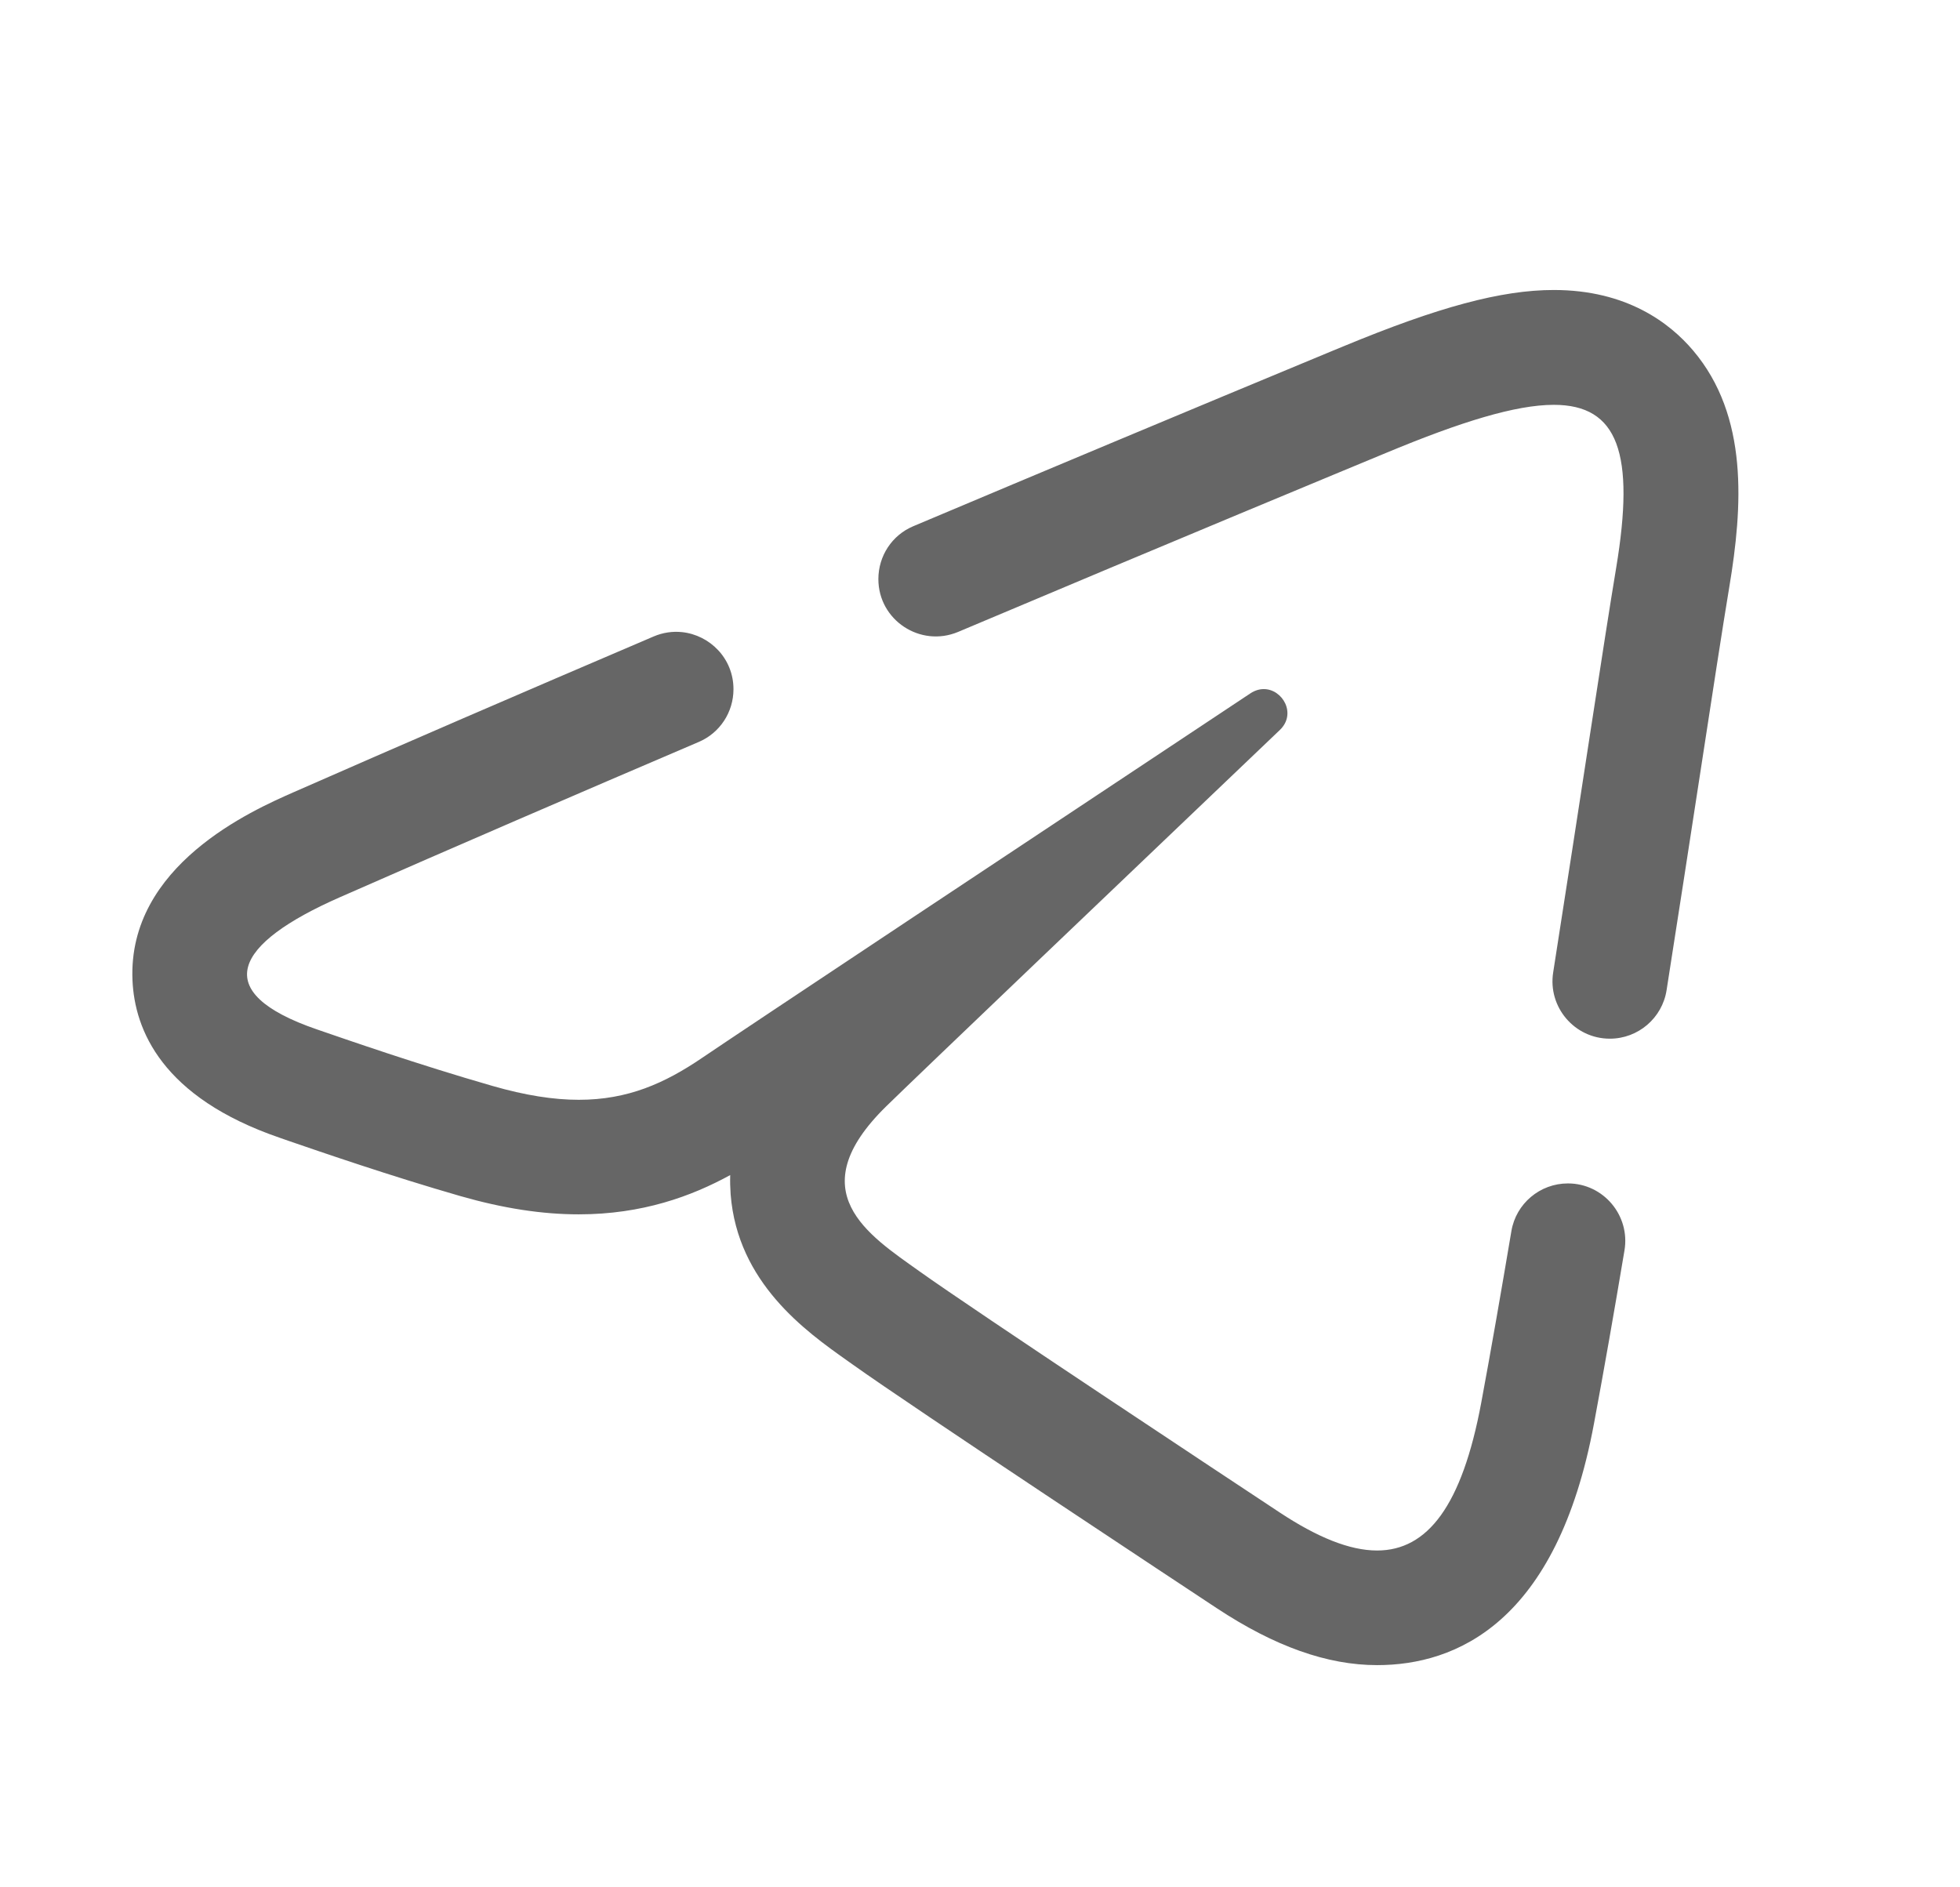 <svg width="27" height="26" viewBox="0 0 27 26" fill="none" xmlns="http://www.w3.org/2000/svg">
<path d="M21.404 3.995C20.683 3.995 19.816 4.228 18.504 4.772L18.346 4.837C16.341 5.669 14.407 6.479 12.579 7.25C12.287 7.374 12.1 7.659 12.1 7.978C12.1 8.543 12.678 8.924 13.199 8.705C16.179 7.447 18.557 6.462 19.109 6.233C20.124 5.811 20.879 5.577 21.404 5.577C22.292 5.577 22.526 6.248 22.263 7.826C22.1 8.802 21.772 10.997 21.396 13.395C21.32 13.874 21.691 14.309 22.176 14.309H22.177C22.566 14.309 22.898 14.025 22.958 13.641C23.122 12.6 23.276 11.593 23.414 10.698C23.588 9.563 23.731 8.632 23.822 8.086C24.006 6.982 24.091 5.733 23.323 4.828C23.001 4.448 22.407 3.995 21.404 3.995ZM9.394 8.708C9.266 8.695 9.132 8.713 9.002 8.769C7.158 9.557 5.485 10.28 4.044 10.914C3.479 11.163 1.758 11.919 1.825 13.503C1.854 14.186 2.23 15.118 3.856 15.675L3.976 15.717C4.43 15.873 5.375 16.199 6.344 16.478C6.934 16.647 7.468 16.729 7.973 16.729C8.849 16.729 9.528 16.479 10.059 16.188C10.056 16.276 10.059 16.366 10.065 16.455C10.161 17.673 11.102 18.341 11.665 18.74L11.744 18.796C12.575 19.39 16.334 21.872 16.759 22.153C17.56 22.682 18.284 22.939 18.971 22.939C20.052 22.939 21.447 22.362 21.958 19.611C22.094 18.882 22.236 18.073 22.378 17.226C22.459 16.744 22.088 16.303 21.599 16.303C21.214 16.303 20.883 16.581 20.82 16.961C20.678 17.802 20.539 18.605 20.405 19.323C20.14 20.746 19.664 21.36 18.97 21.36C18.589 21.36 18.142 21.175 17.63 20.837C16.934 20.377 13.424 18.056 12.662 17.511C11.966 17.014 11.007 16.416 12.21 15.239C12.638 14.82 15.445 12.141 17.631 10.056C17.864 9.833 17.669 9.493 17.409 9.493C17.35 9.493 17.287 9.511 17.226 9.551C14.28 11.505 10.194 14.218 9.674 14.572C9.155 14.925 8.648 15.151 7.973 15.151C7.628 15.151 7.238 15.091 6.781 14.959C5.757 14.665 4.758 14.316 4.368 14.182C2.87 13.668 3.226 13.001 4.681 12.361C6.258 11.667 7.961 10.933 9.626 10.221C9.917 10.097 10.104 9.811 10.104 9.495V9.494C10.104 9.069 9.777 8.748 9.394 8.708Z" fill="black" fill-opacity="0.6"/>
</svg>
